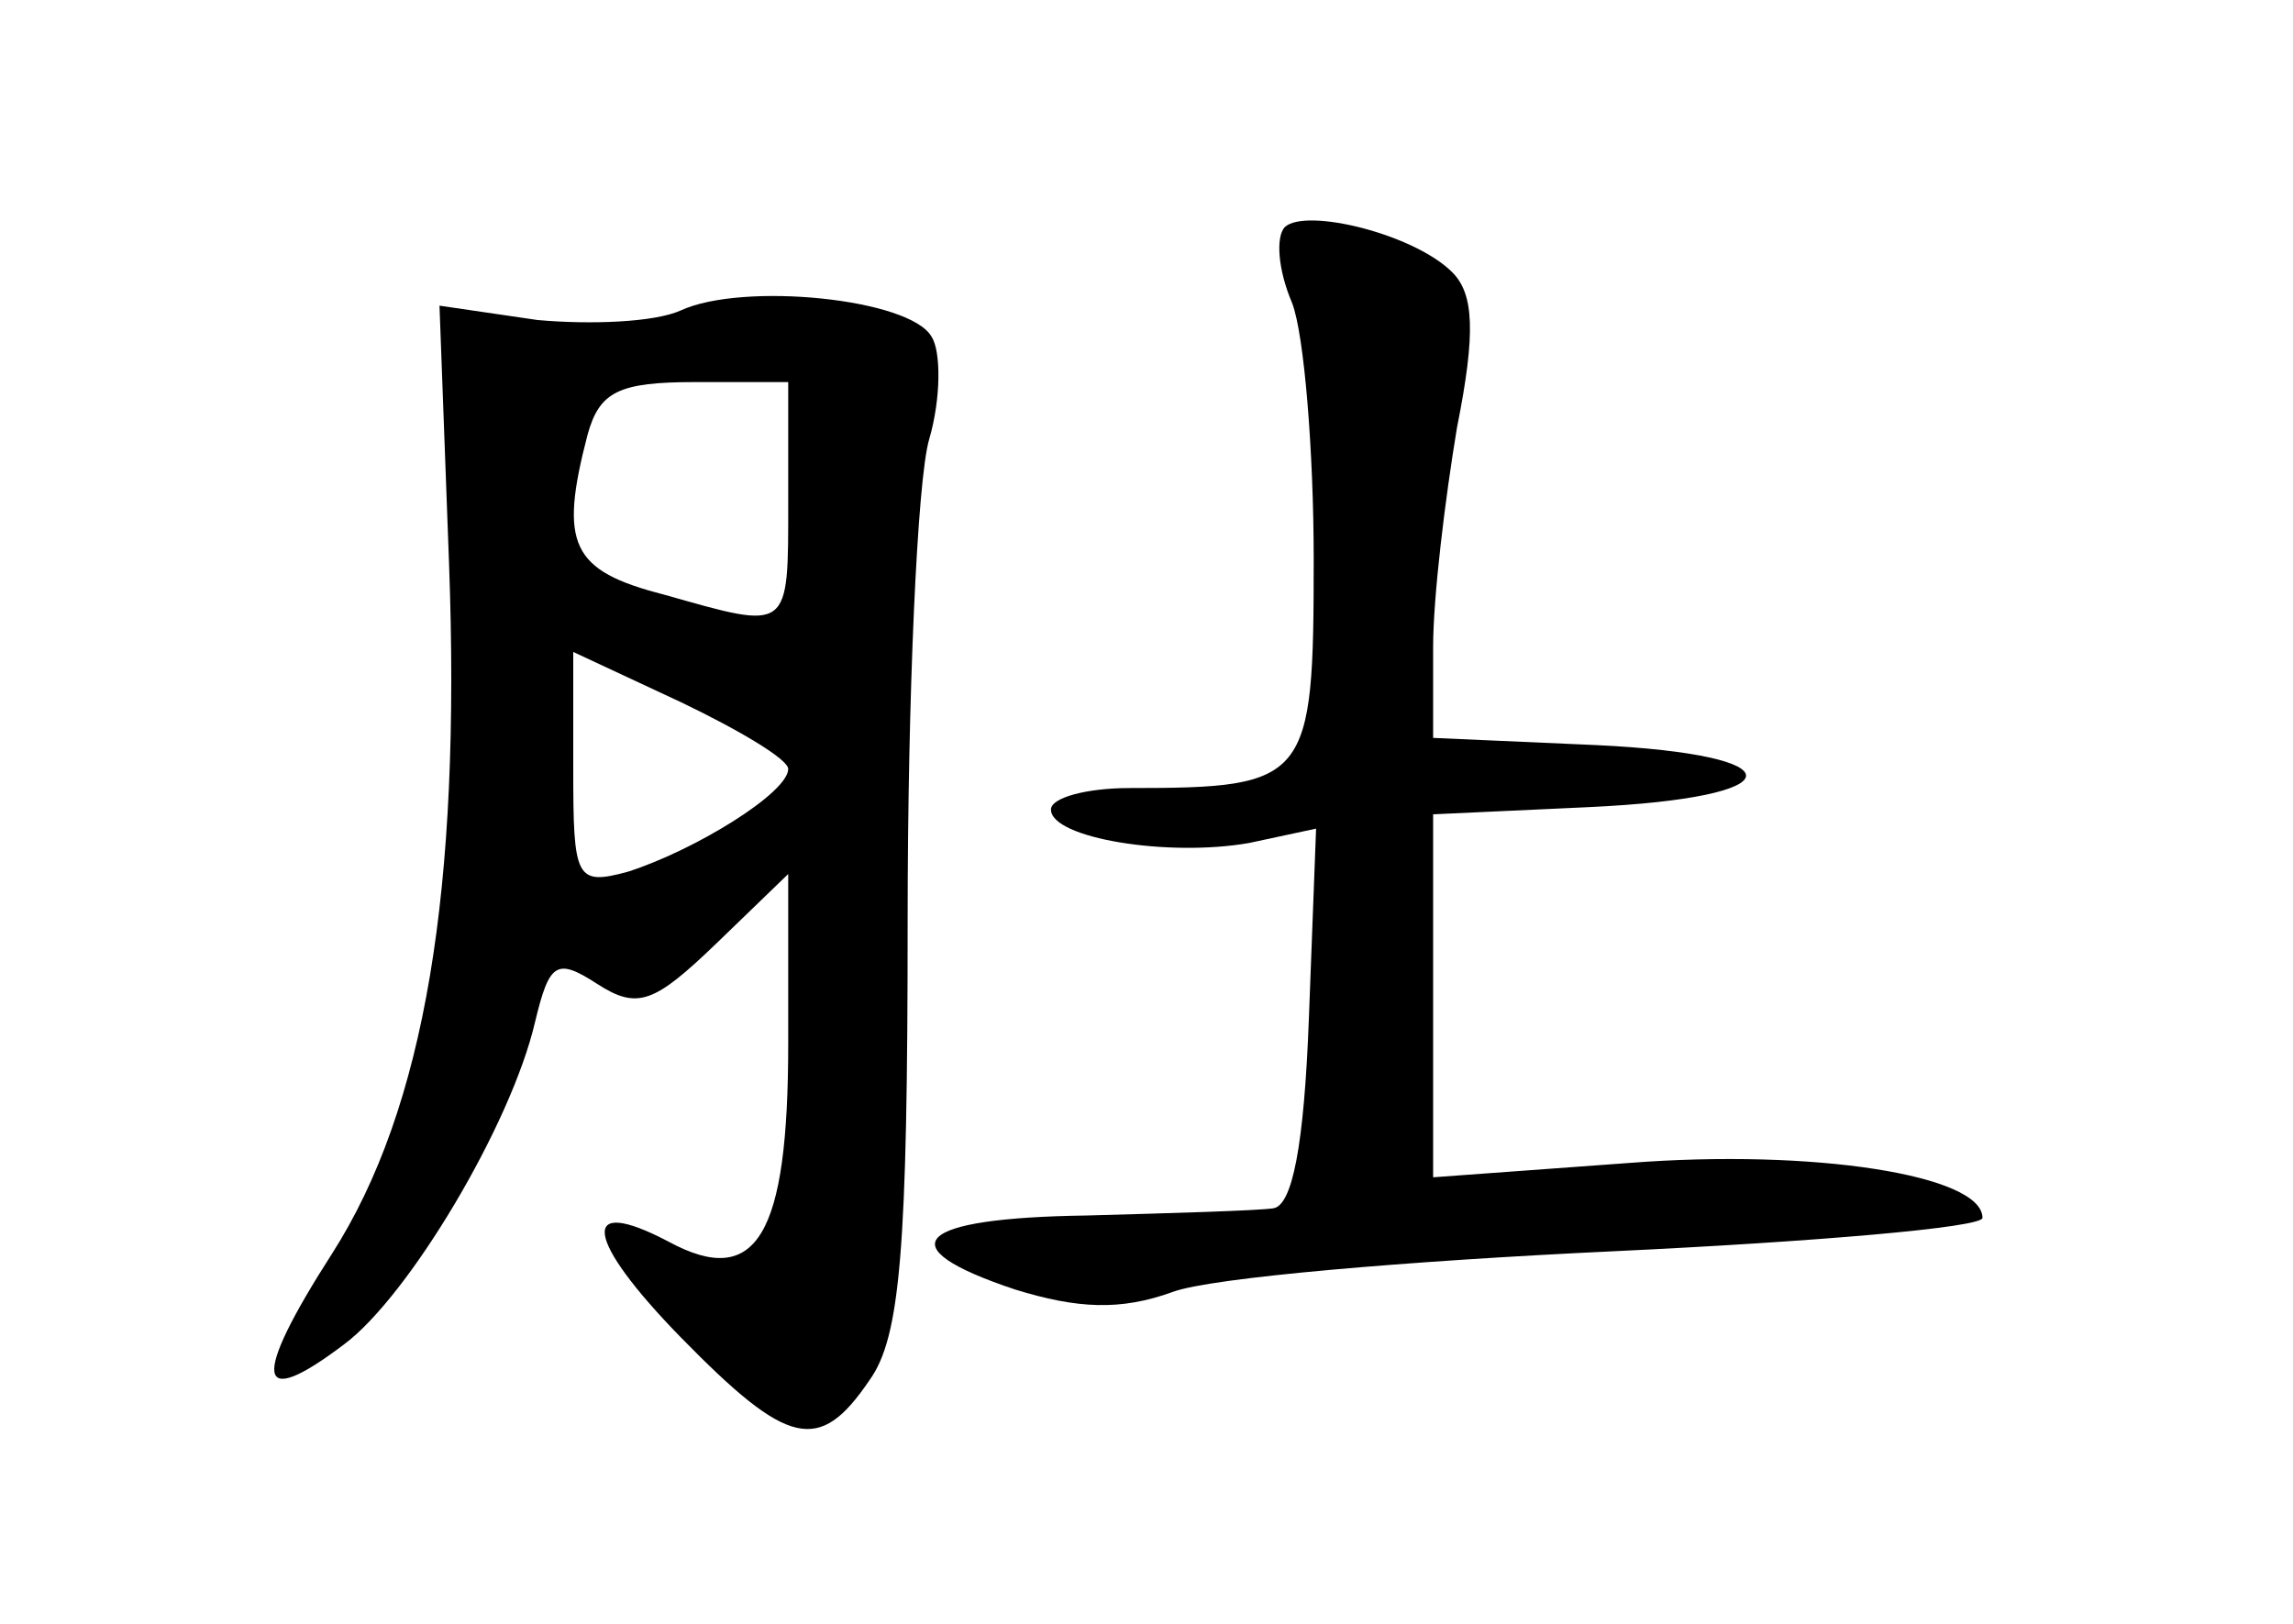 <?xml version="1.0" standalone="no"?>
<!DOCTYPE svg PUBLIC "-//W3C//DTD SVG 20010904//EN"
 "http://www.w3.org/TR/2001/REC-SVG-20010904/DTD/svg10.dtd">
<svg version="1.0" xmlns="http://www.w3.org/2000/svg"
 width="96pt" height="68pt" viewBox="0 0 96 68"
 preserveAspectRatio="xMidYMid meet">
<g transform="translate(0,68) scale(0.1,-0.1)"
fill="#000000" stroke="none">
<path d="M538 585 c-4 -4 -3 -18 3 -32 5 -13 9 -62 9 -107 0 -93 -2 -96 -77
-96 -18 0 -33 -4 -33 -9 0 -12 49 -20 83 -14 l28 6 -3 -79 c-2 -54 -7 -79 -15
-80 -7 -1 -42 -2 -78 -3 -72 -1 -84 -13 -30 -31 26 -8 44 -9 66 -1 16 6 99 13
184 17 85 4 155 10 155 14 0 18 -71 29 -148 23 l-82 -6 0 76 0 76 65 3 c87 4
88 22 3 26 l-68 3 0 38 c0 21 5 62 10 92 8 40 7 56 -2 65 -16 16 -61 27 -70
19z"/>
<path d="M285 550 c-11 -5 -38 -6 -60 -4 l-41 6 4 -108 c5 -136 -10 -228 -49
-289 -34 -53 -32 -66 5 -38 27 20 70 92 80 135 6 25 9 27 26 16 17 -11 24 -8
50 17 l30 29 0 -71 c0 -80 -13 -103 -50 -83 -38 20 -35 1 5 -40 45 -46 58 -49
79 -18 13 18 16 55 16 193 0 93 4 184 9 201 5 17 5 37 1 43 -9 16 -79 23 -105
11z m45 -80 c0 -55 1 -54 -52 -39 -39 10 -44 21 -32 67 5 18 13 22 45 22 l39
0 0 -50z m0 -112 c0 -10 -39 -34 -67 -43 -22 -6 -23 -3 -23 43 l0 49 45 -21
c25 -12 45 -24 45 -28z"/>
</g>
</svg>
